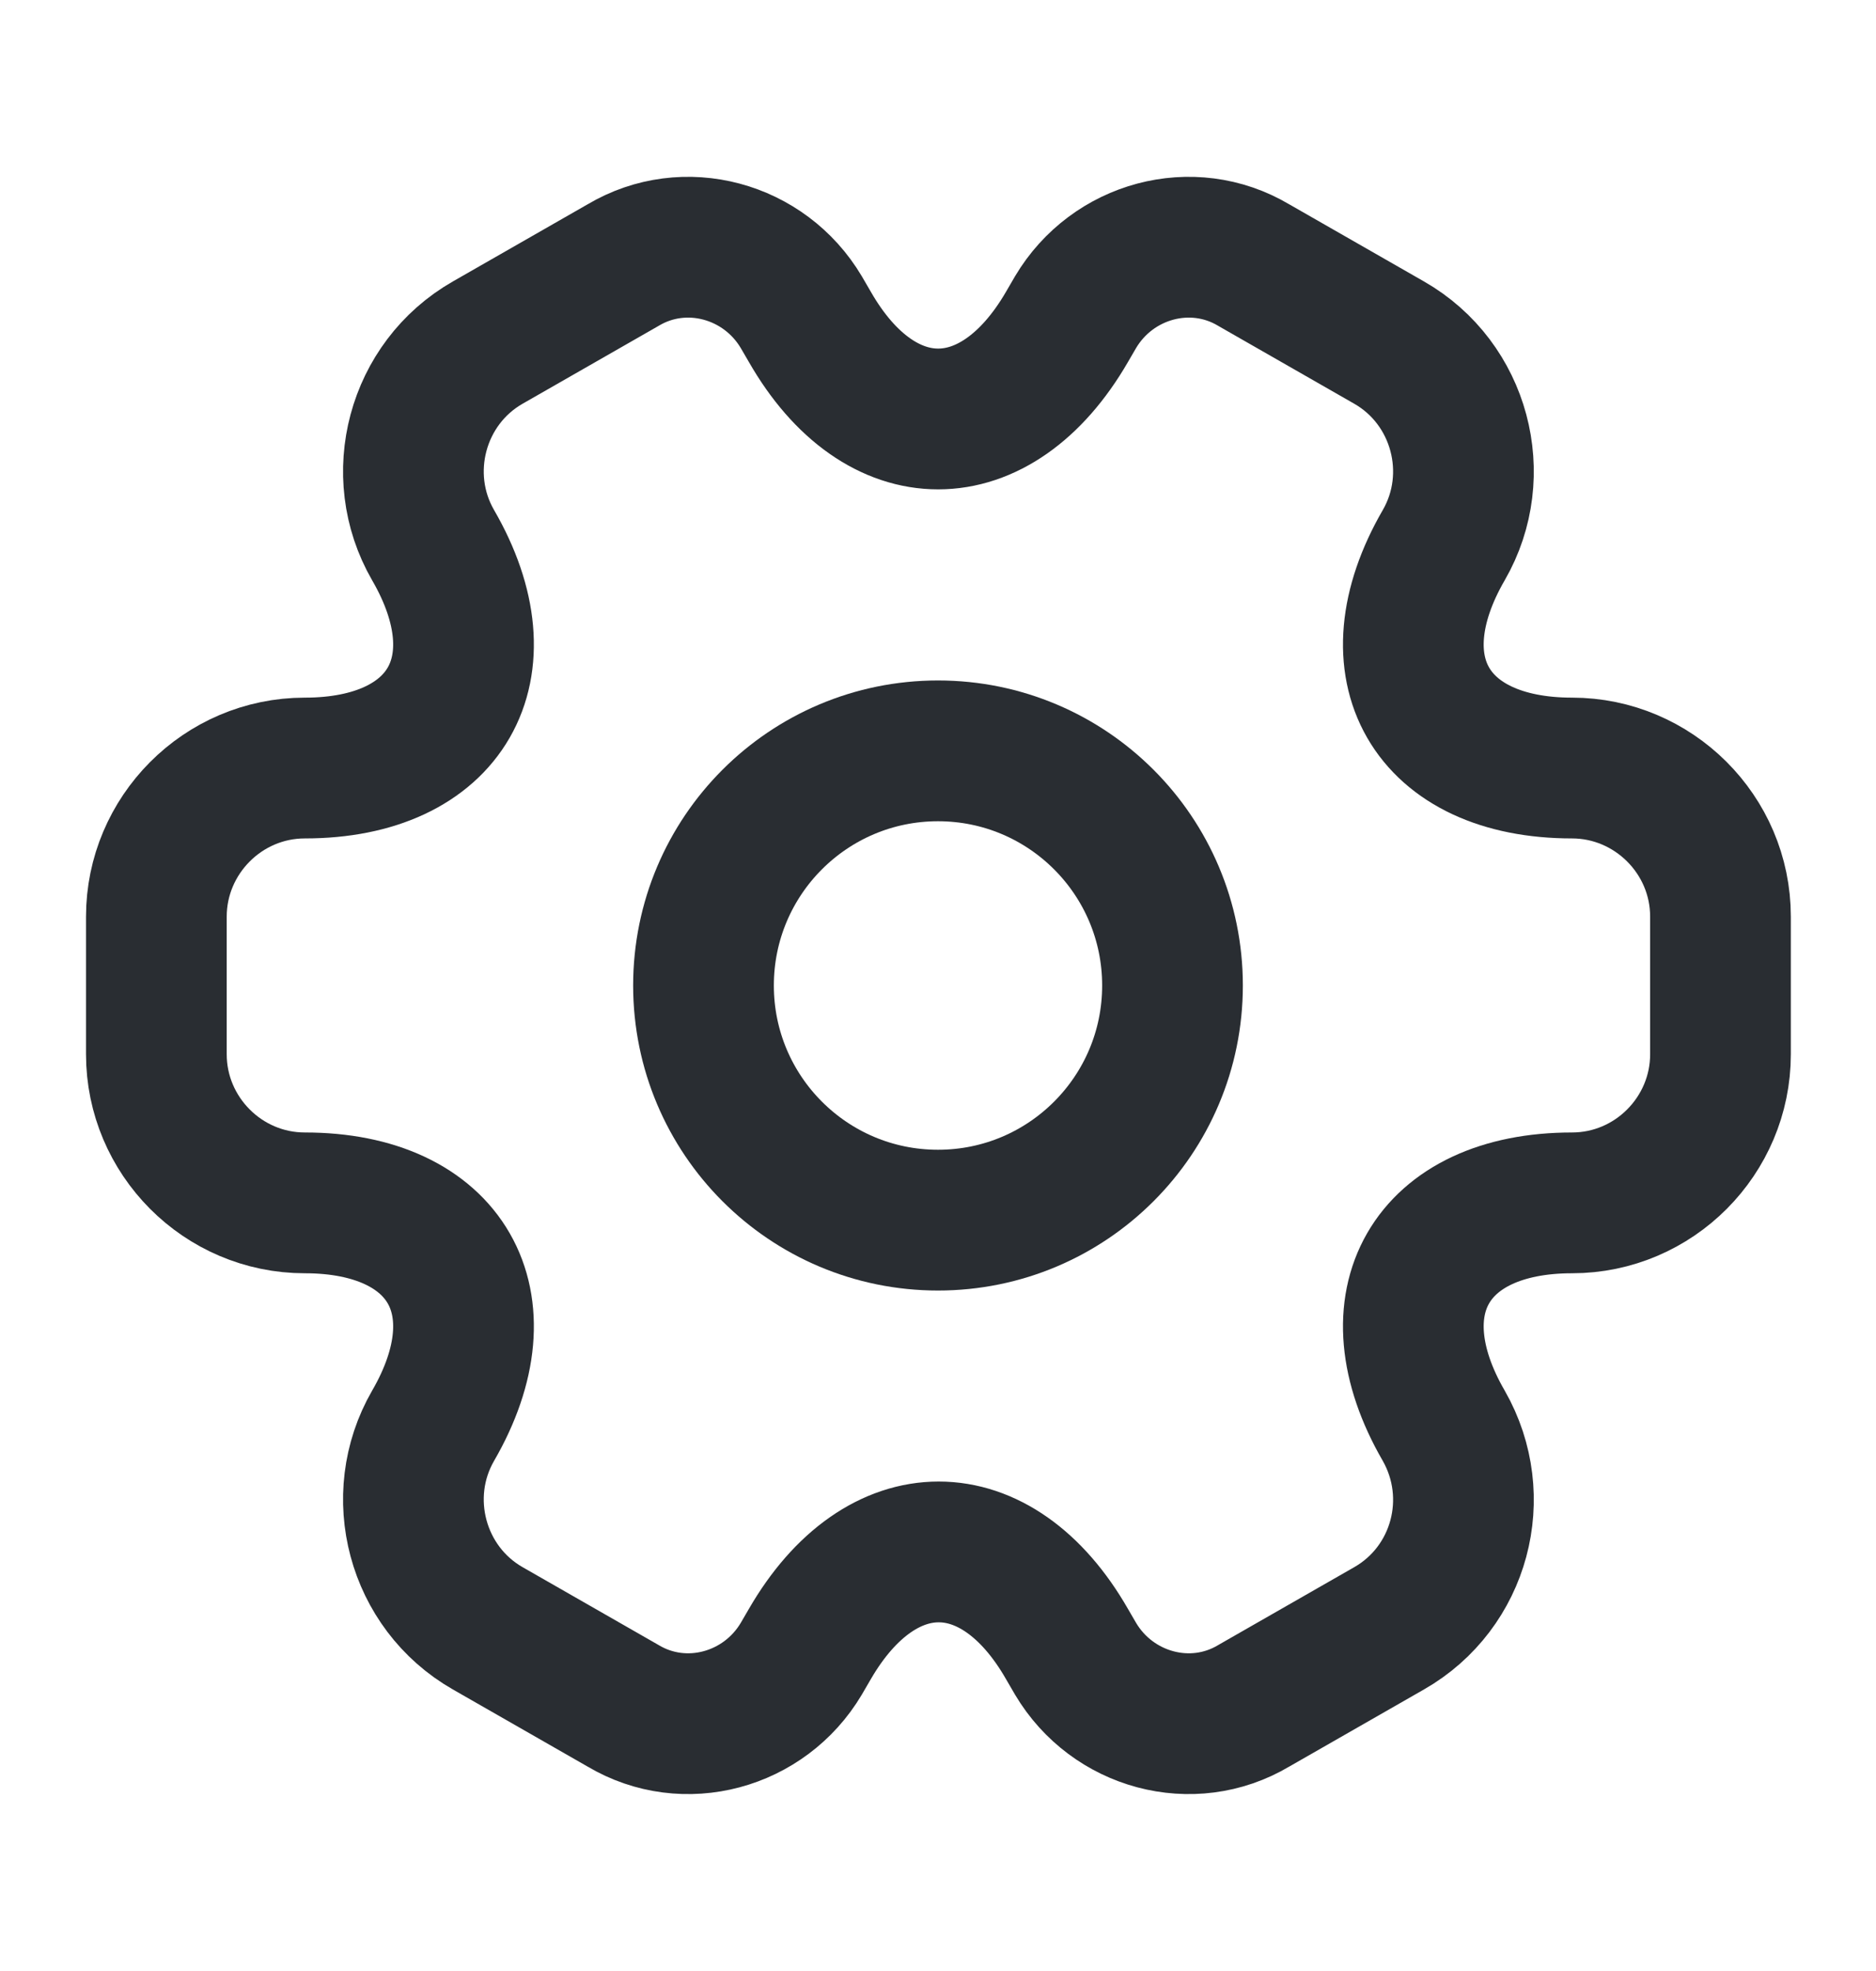 <svg width="20" height="21" viewBox="0 0 20 21" fill="none" xmlns="http://www.w3.org/2000/svg">
<path d="M10 13C11.381 13 12.5 11.881 12.5 10.5C12.5 9.119 11.381 8 10 8C8.619 8 7.5 9.119 7.5 10.5C7.5 11.881 8.619 13 10 13Z" stroke="#292D32" stroke-width="1.5" stroke-miterlimit="10" stroke-linecap="round" stroke-linejoin="round"/>
<path d="M1.667 11.233V9.766C1.667 8.9 2.375 8.183 3.25 8.183C4.759 8.183 5.375 7.116 4.617 5.808C4.184 5.058 4.442 4.083 5.2 3.65L6.642 2.825C7.3 2.433 8.15 2.666 8.542 3.325L8.634 3.483C9.384 4.791 10.617 4.791 11.375 3.483L11.467 3.325C11.859 2.666 12.709 2.433 13.367 2.825L14.809 3.65C15.567 4.083 15.825 5.058 15.392 5.808C14.634 7.116 15.25 8.183 16.759 8.183C17.625 8.183 18.342 8.891 18.342 9.766V11.233C18.342 12.1 17.634 12.816 16.759 12.816C15.25 12.816 14.634 13.883 15.392 15.191C15.825 15.95 15.567 16.916 14.809 17.349L13.367 18.174C12.709 18.566 11.859 18.333 11.467 17.674L11.375 17.516C10.625 16.208 9.392 16.208 8.634 17.516L8.542 17.674C8.15 18.333 7.3 18.566 6.642 18.174L5.2 17.349C4.442 16.916 4.184 15.941 4.617 15.191C5.375 13.883 4.759 12.816 3.25 12.816C2.375 12.816 1.667 12.1 1.667 11.233Z" stroke="#292D32" stroke-width="1.5" stroke-miterlimit="10" stroke-linecap="round" stroke-linejoin="round"/>
</svg>
